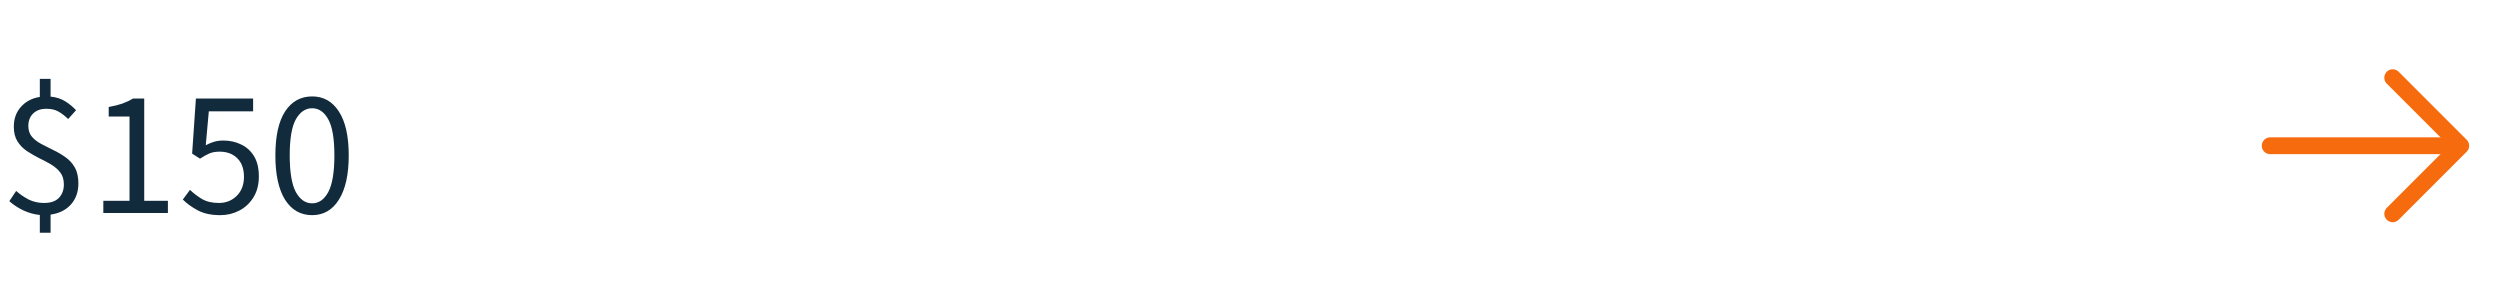 <svg width="223" height="26" viewBox="0 0 223 26" fill="none" xmlns="http://www.w3.org/2000/svg">
<path d="M3.552 20.76V19.176C3.04 19.123 2.544 18.984 2.064 18.76C1.584 18.525 1.173 18.253 0.832 17.944L1.44 17.032C1.781 17.331 2.155 17.587 2.56 17.8C2.976 18.003 3.429 18.104 3.92 18.104C4.517 18.104 4.96 17.955 5.248 17.656C5.547 17.347 5.696 16.947 5.696 16.456C5.696 16.019 5.589 15.661 5.376 15.384C5.163 15.107 4.885 14.867 4.544 14.664C4.203 14.461 3.84 14.269 3.456 14.088C3.083 13.896 2.725 13.688 2.384 13.464C2.043 13.229 1.765 12.941 1.552 12.6C1.339 12.259 1.232 11.827 1.232 11.304C1.232 10.589 1.445 9.997 1.872 9.528C2.299 9.048 2.859 8.755 3.552 8.648V7.032H4.512V8.616C5.024 8.669 5.456 8.808 5.808 9.032C6.171 9.256 6.496 9.523 6.784 9.832L6.08 10.616C5.781 10.328 5.488 10.104 5.2 9.944C4.923 9.784 4.565 9.704 4.128 9.704C3.637 9.704 3.248 9.843 2.96 10.12C2.672 10.397 2.528 10.771 2.528 11.24C2.528 11.624 2.635 11.944 2.848 12.2C3.061 12.445 3.339 12.659 3.68 12.84C4.021 13.021 4.379 13.203 4.752 13.384C5.136 13.565 5.499 13.779 5.84 14.024C6.181 14.259 6.459 14.563 6.672 14.936C6.885 15.309 6.992 15.784 6.992 16.36C6.992 17.117 6.768 17.747 6.32 18.248C5.872 18.739 5.269 19.037 4.512 19.144V20.76H3.552ZM9.217 19V17.912H11.553V10.392H9.697V9.544C10.166 9.459 10.572 9.357 10.913 9.24C11.265 9.112 11.58 8.963 11.857 8.792H12.865V17.912H14.977V19H9.217ZM19.65 19.192C18.84 19.192 18.168 19.048 17.634 18.76C17.101 18.472 16.658 18.152 16.306 17.8L16.946 16.936C17.256 17.235 17.613 17.507 18.018 17.752C18.424 17.987 18.925 18.104 19.522 18.104C20.152 18.104 20.68 17.896 21.106 17.48C21.544 17.053 21.762 16.483 21.762 15.768C21.762 15.064 21.565 14.515 21.17 14.12C20.776 13.725 20.248 13.528 19.586 13.528C19.234 13.528 18.93 13.581 18.674 13.688C18.429 13.795 18.152 13.949 17.842 14.152L17.138 13.704L17.474 8.792H22.578V9.928H18.626L18.354 12.952C18.6 12.824 18.845 12.723 19.09 12.648C19.336 12.573 19.613 12.536 19.922 12.536C20.509 12.536 21.037 12.653 21.506 12.888C21.986 13.112 22.37 13.459 22.658 13.928C22.946 14.397 23.09 15 23.09 15.736C23.09 16.472 22.925 17.101 22.594 17.624C22.274 18.136 21.853 18.525 21.33 18.792C20.808 19.059 20.248 19.192 19.65 19.192ZM27.843 19.192C26.819 19.192 26.014 18.733 25.427 17.816C24.851 16.888 24.563 15.571 24.563 13.864C24.563 12.147 24.851 10.84 25.427 9.944C26.014 9.048 26.819 8.6 27.843 8.6C28.857 8.6 29.651 9.048 30.227 9.944C30.814 10.84 31.107 12.147 31.107 13.864C31.107 15.571 30.814 16.888 30.227 17.816C29.651 18.733 28.857 19.192 27.843 19.192ZM27.843 18.136C28.441 18.136 28.921 17.8 29.283 17.128C29.646 16.445 29.827 15.357 29.827 13.864C29.827 12.371 29.646 11.299 29.283 10.648C28.921 9.987 28.441 9.656 27.843 9.656C27.246 9.656 26.761 9.987 26.387 10.648C26.025 11.299 25.843 12.371 25.843 13.864C25.843 15.357 26.025 16.445 26.387 17.128C26.761 17.8 27.246 18.136 27.843 18.136Z" fill="#112B3C"/>
<path d="M213.43 6.93L219.5 13L213.43 19.07" stroke="#F66B0E" stroke-width="1.5" stroke-miterlimit="10" stroke-linecap="round" stroke-linejoin="round"/>
<path d="M202.5 13H219.33" stroke="#F66B0E" stroke-width="1.5" stroke-miterlimit="10" stroke-linecap="round" stroke-linejoin="round"/>
</svg>

